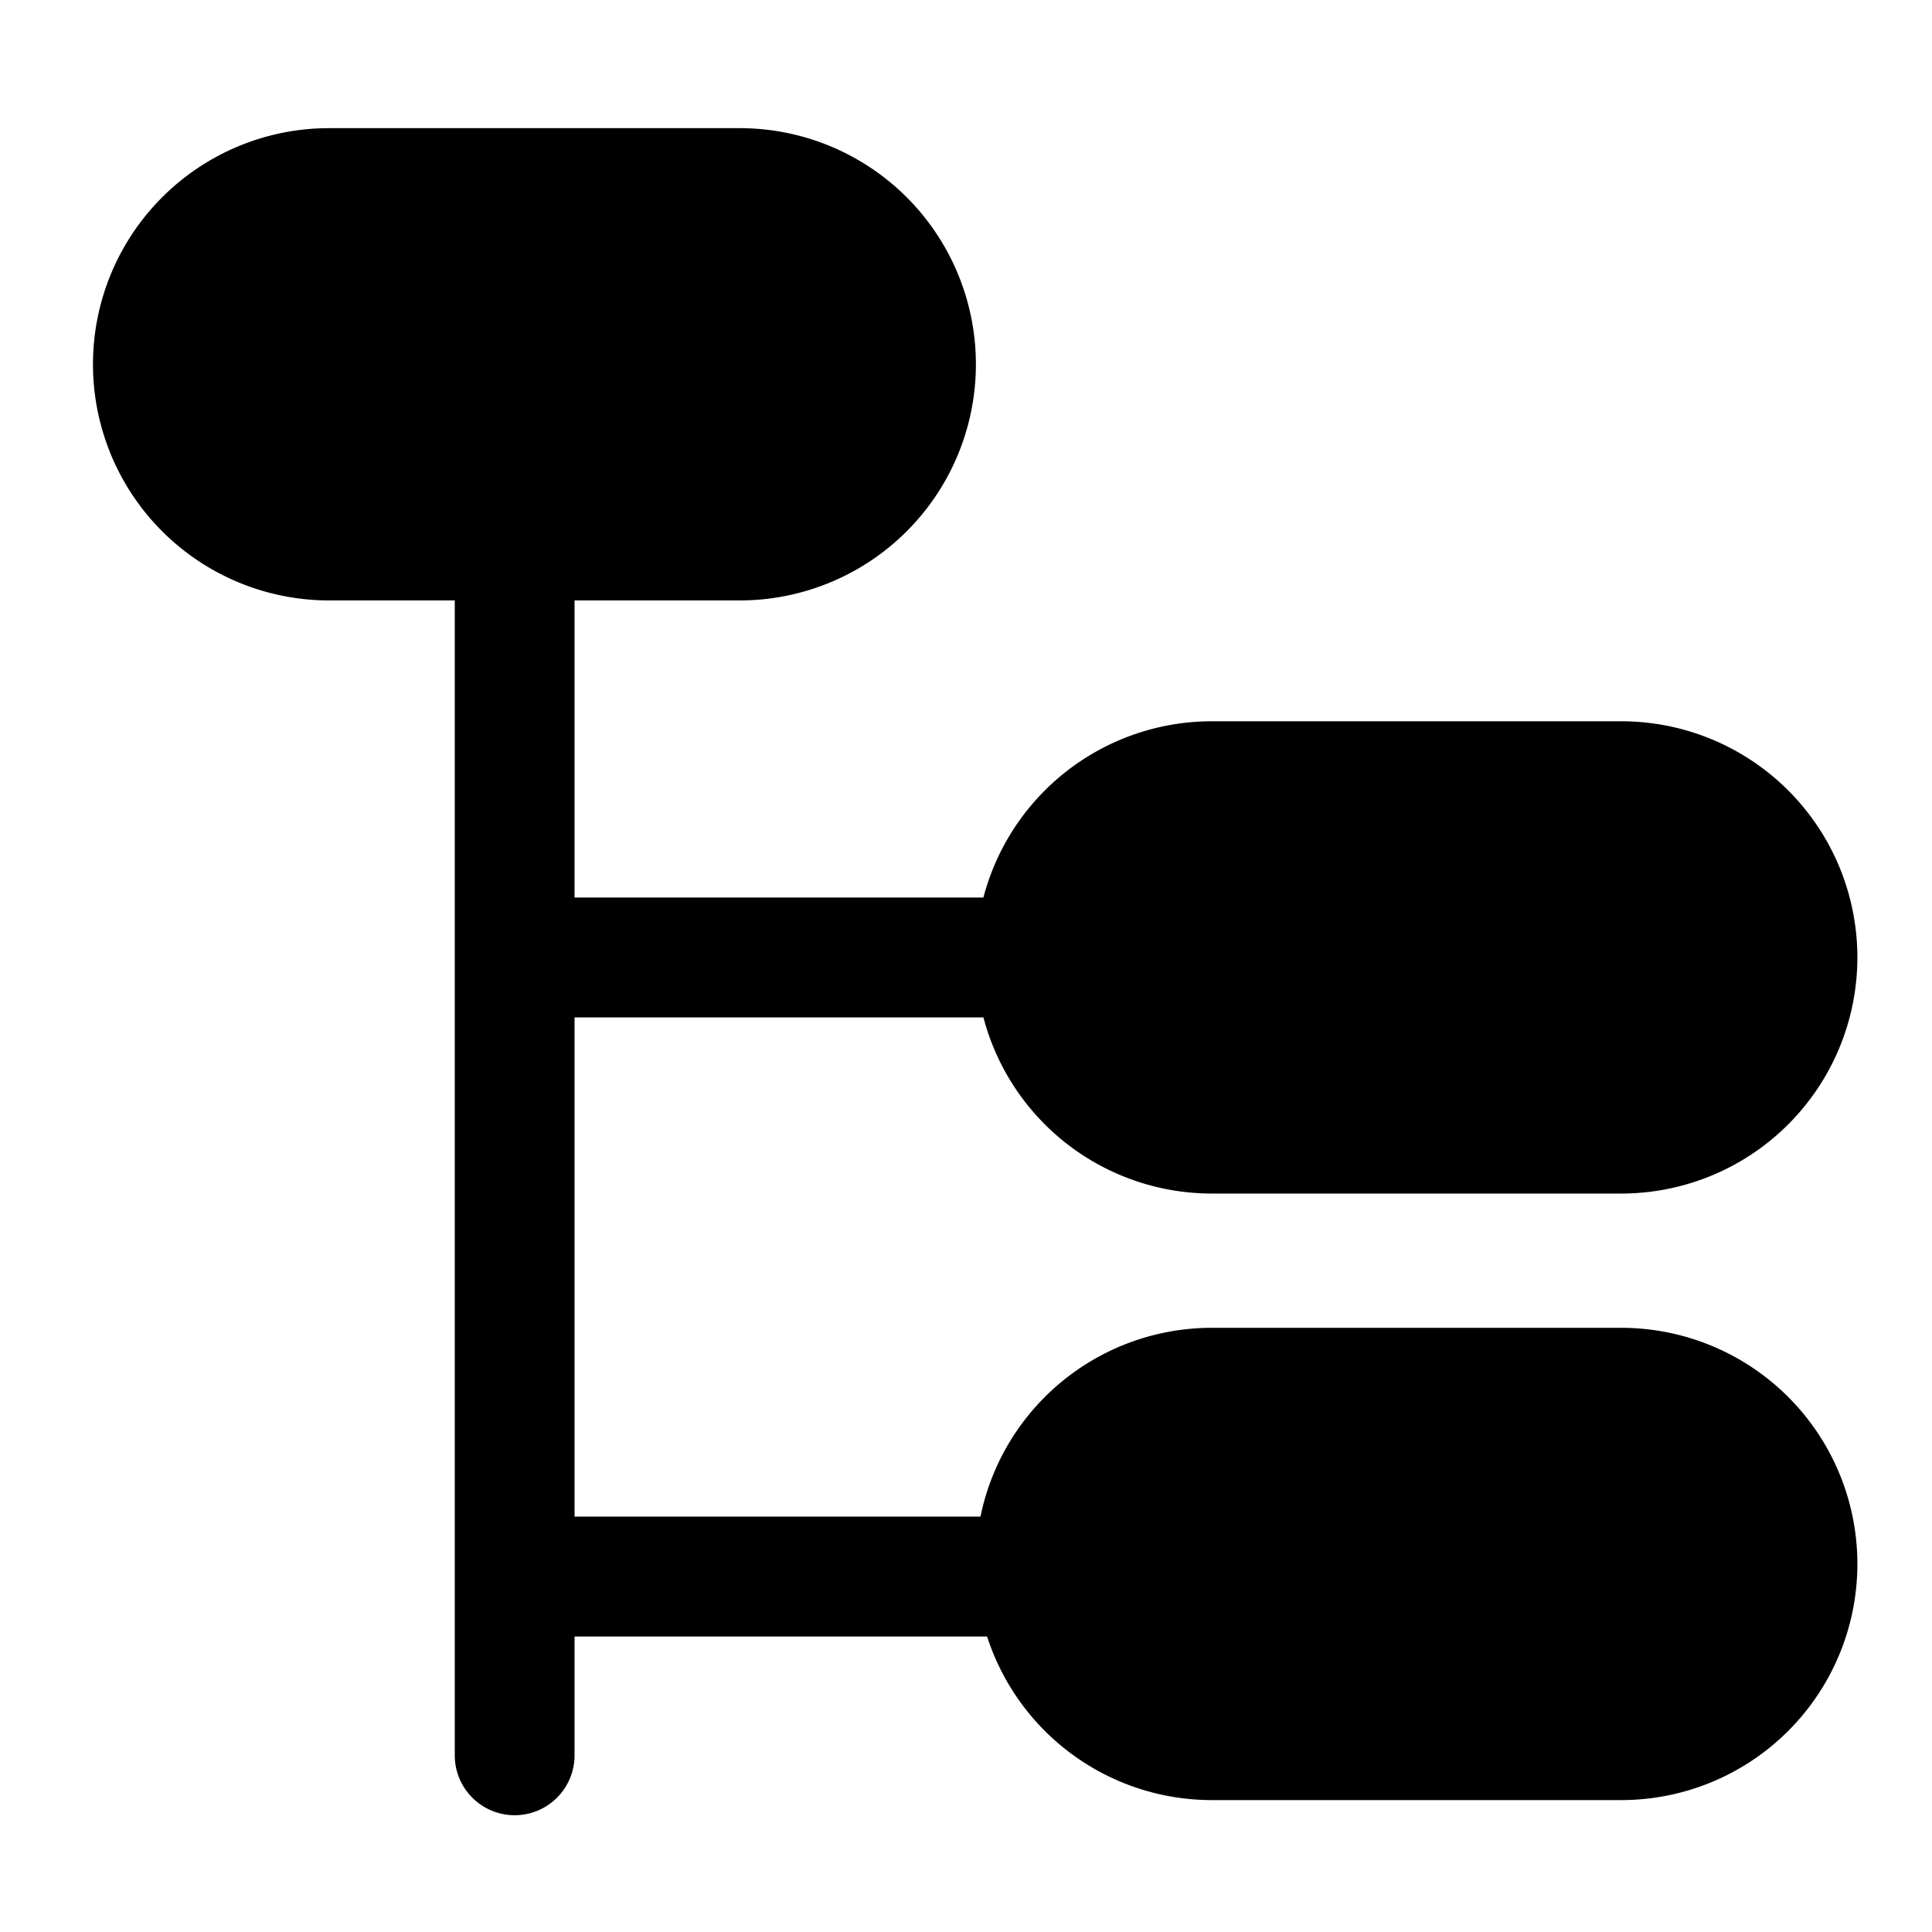 <?xml version="1.0" standalone="no"?><!DOCTYPE svg PUBLIC "-//W3C//DTD SVG 1.1//EN" "http://www.w3.org/Graphics/SVG/1.1/DTD/svg11.dtd"><svg t="1618825442231" class="icon" viewBox="0 0 1024 1024" version="1.1" xmlns="http://www.w3.org/2000/svg" p-id="123630" xmlns:xlink="http://www.w3.org/1999/xlink" width="200" height="200"><defs><style type="text/css"></style></defs><path d="M261.916 475.705h312.263v63.545H261.916z" p-id="123631"></path><path d="M272.782 962.105a31.744 31.744 0 0 1-31.744-31.801V246.158a31.744 31.744 0 1 1 63.488 0v684.146a31.744 31.744 0 0 1-31.744 31.801z" p-id="123632"></path><path d="M391.737 318.236H174.08a125.156 125.156 0 0 1 0-250.311h217.657a125.156 125.156 0 1 1 0 250.311z" p-id="123633"></path><path d="M859.648 632.604h-217.714a125.156 125.156 0 0 1 0-250.311h217.714a125.156 125.156 0 0 1 0 250.311z" p-id="123634"></path><path d="M261.916 803.84h312.263v63.545H261.916z" p-id="123635"></path><path d="M859.648 954.084h-217.714a125.156 125.156 0 0 1 0-250.311h217.714a125.156 125.156 0 0 1 0 250.311z" p-id="123636"></path></svg>